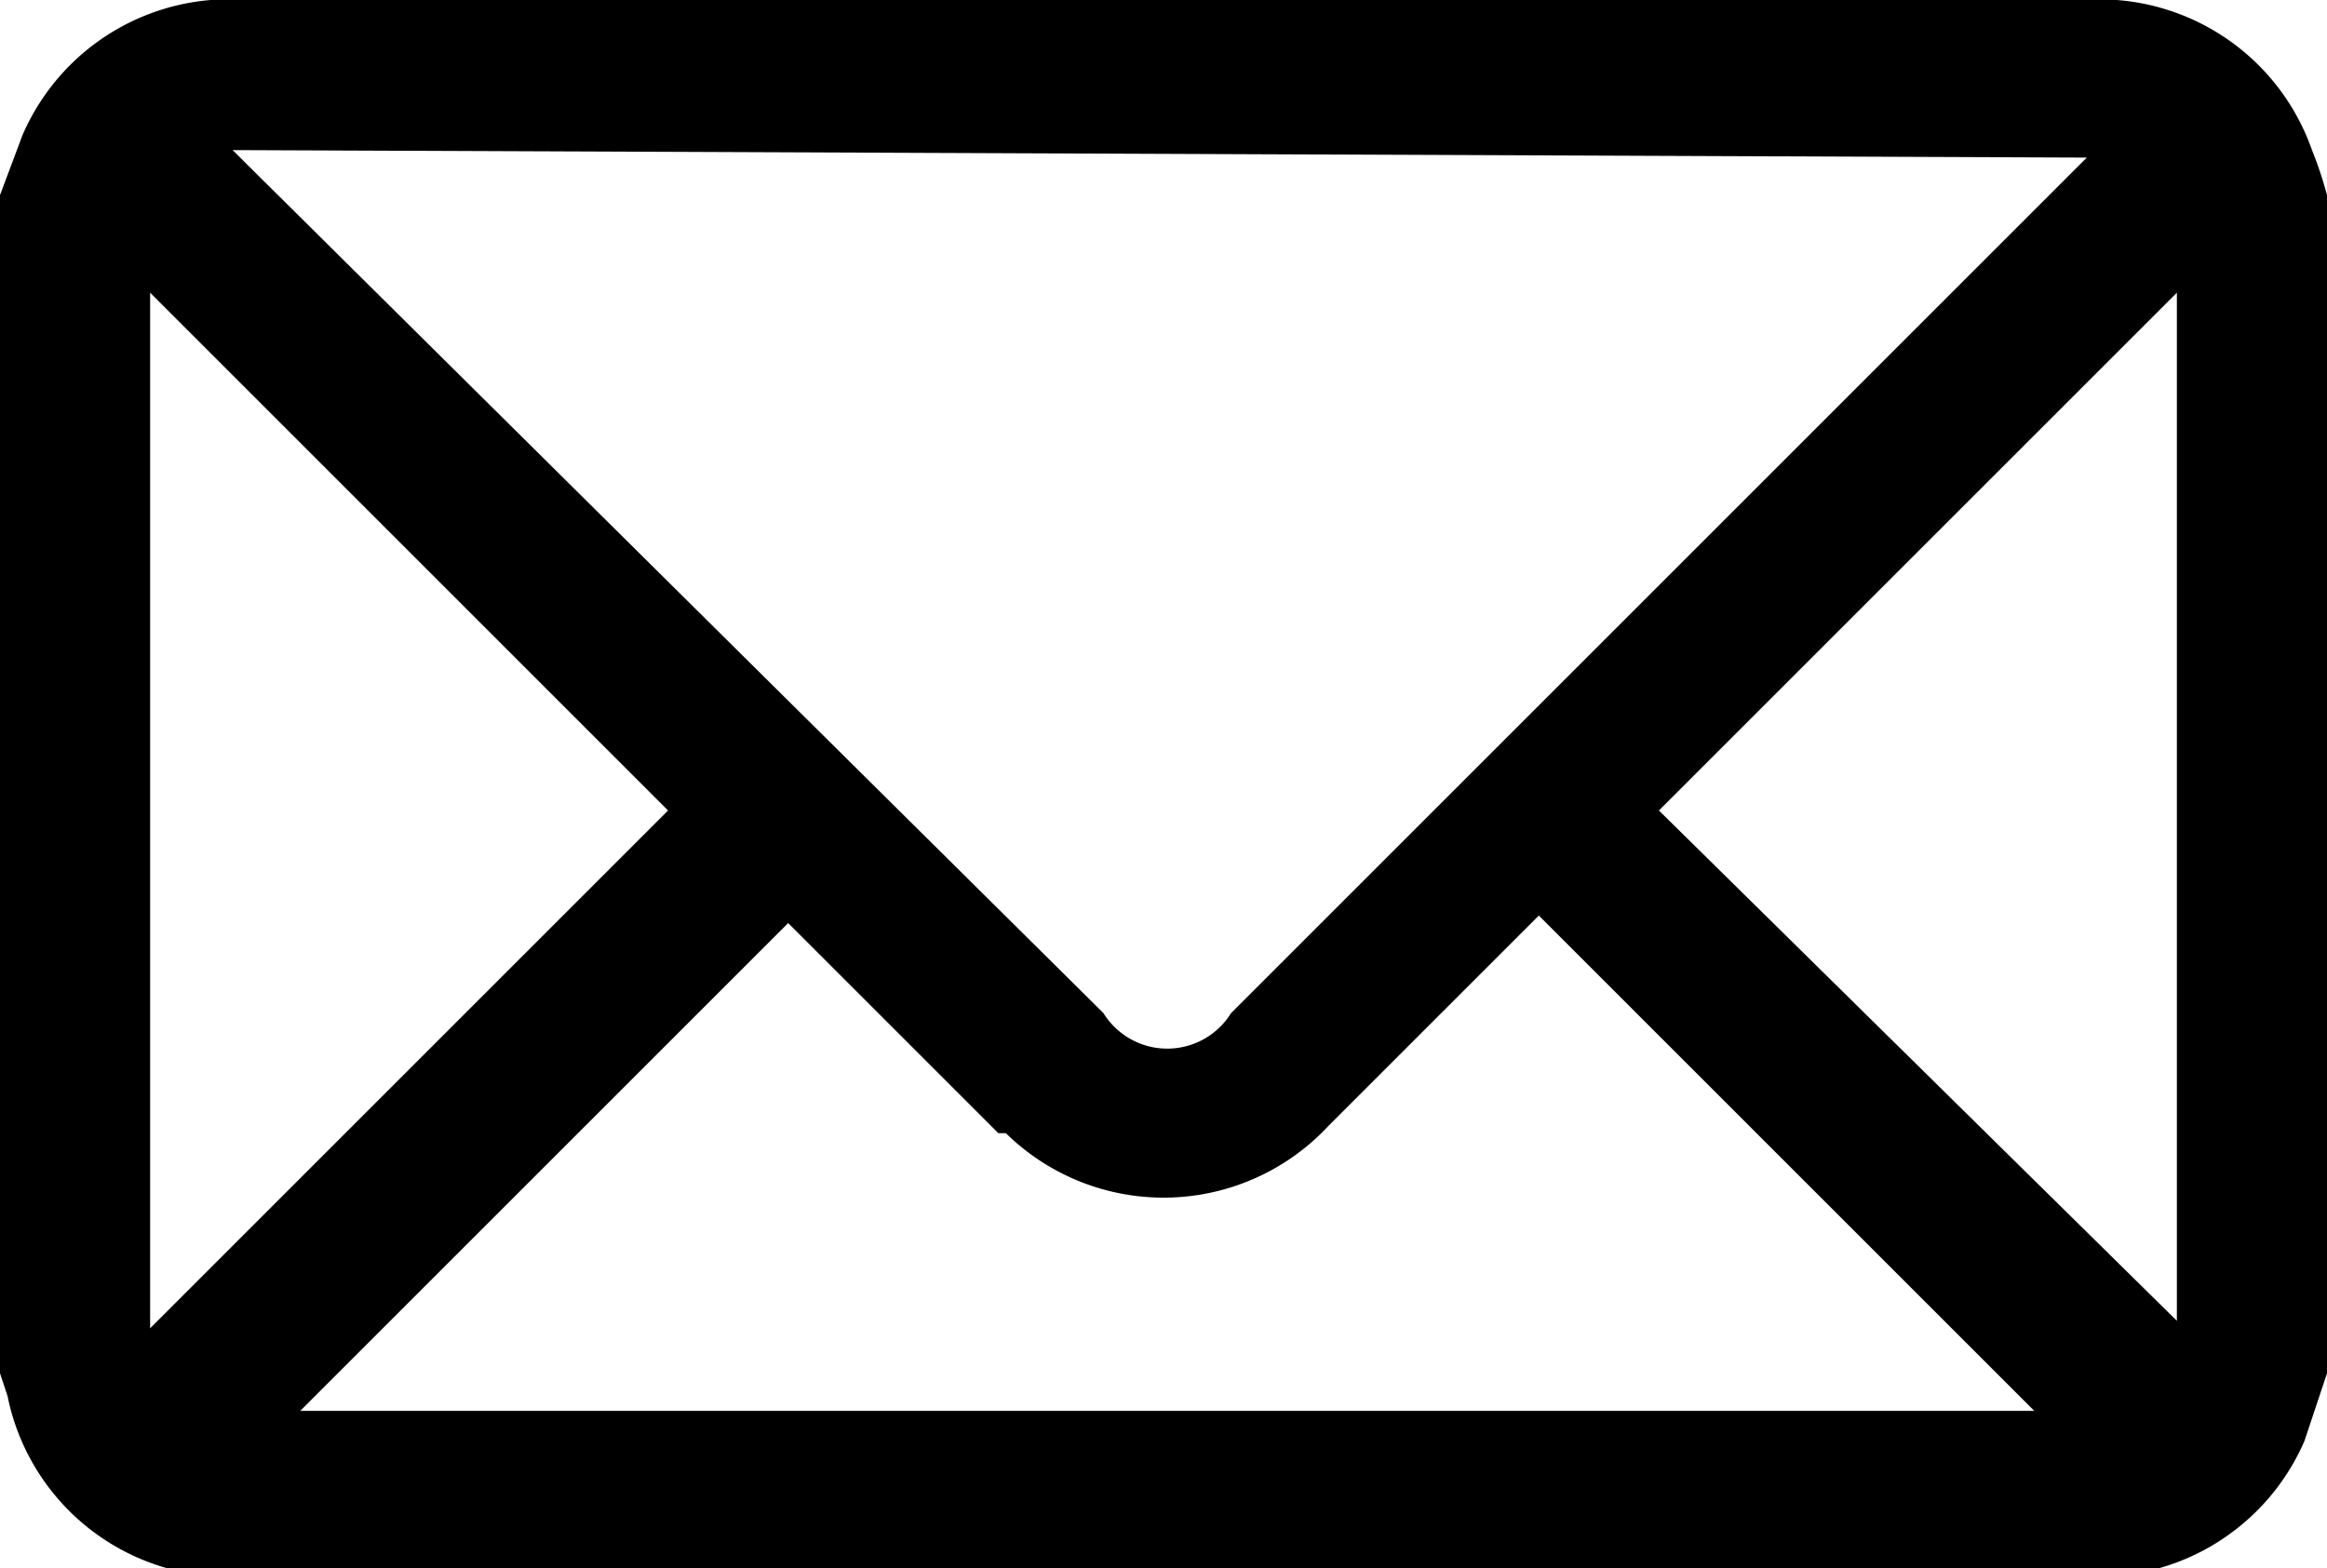 <svg viewBox="0 0 31 20.9" id="email" aria-labelledby="title, description"><title>Email Icon</title><desc>Contact Email Icon</desc><path d="M0 18.3V2.6l.3-.8a3 3 0 013-1.8h24.9a3 3 0 012.6 2 5.1 5.1 0 01.2.6v15.7l-.3.9a3 3 0 01-3 1.8H2.8a3 3 0 01-2.7-2.4zM3.1 2l.2.2 11.4 11.3a1 1 0 001.7 0L27.8 2.1zm17.4 10.2L17.7 15a3 3 0 01-4.3.1h-.1l-2.8-2.8L4 18.8h23.1zM2 17.7l6.9-6.9L2 3.9zM29 3.9l-6.9 6.9 6.9 6.8z"/></svg>